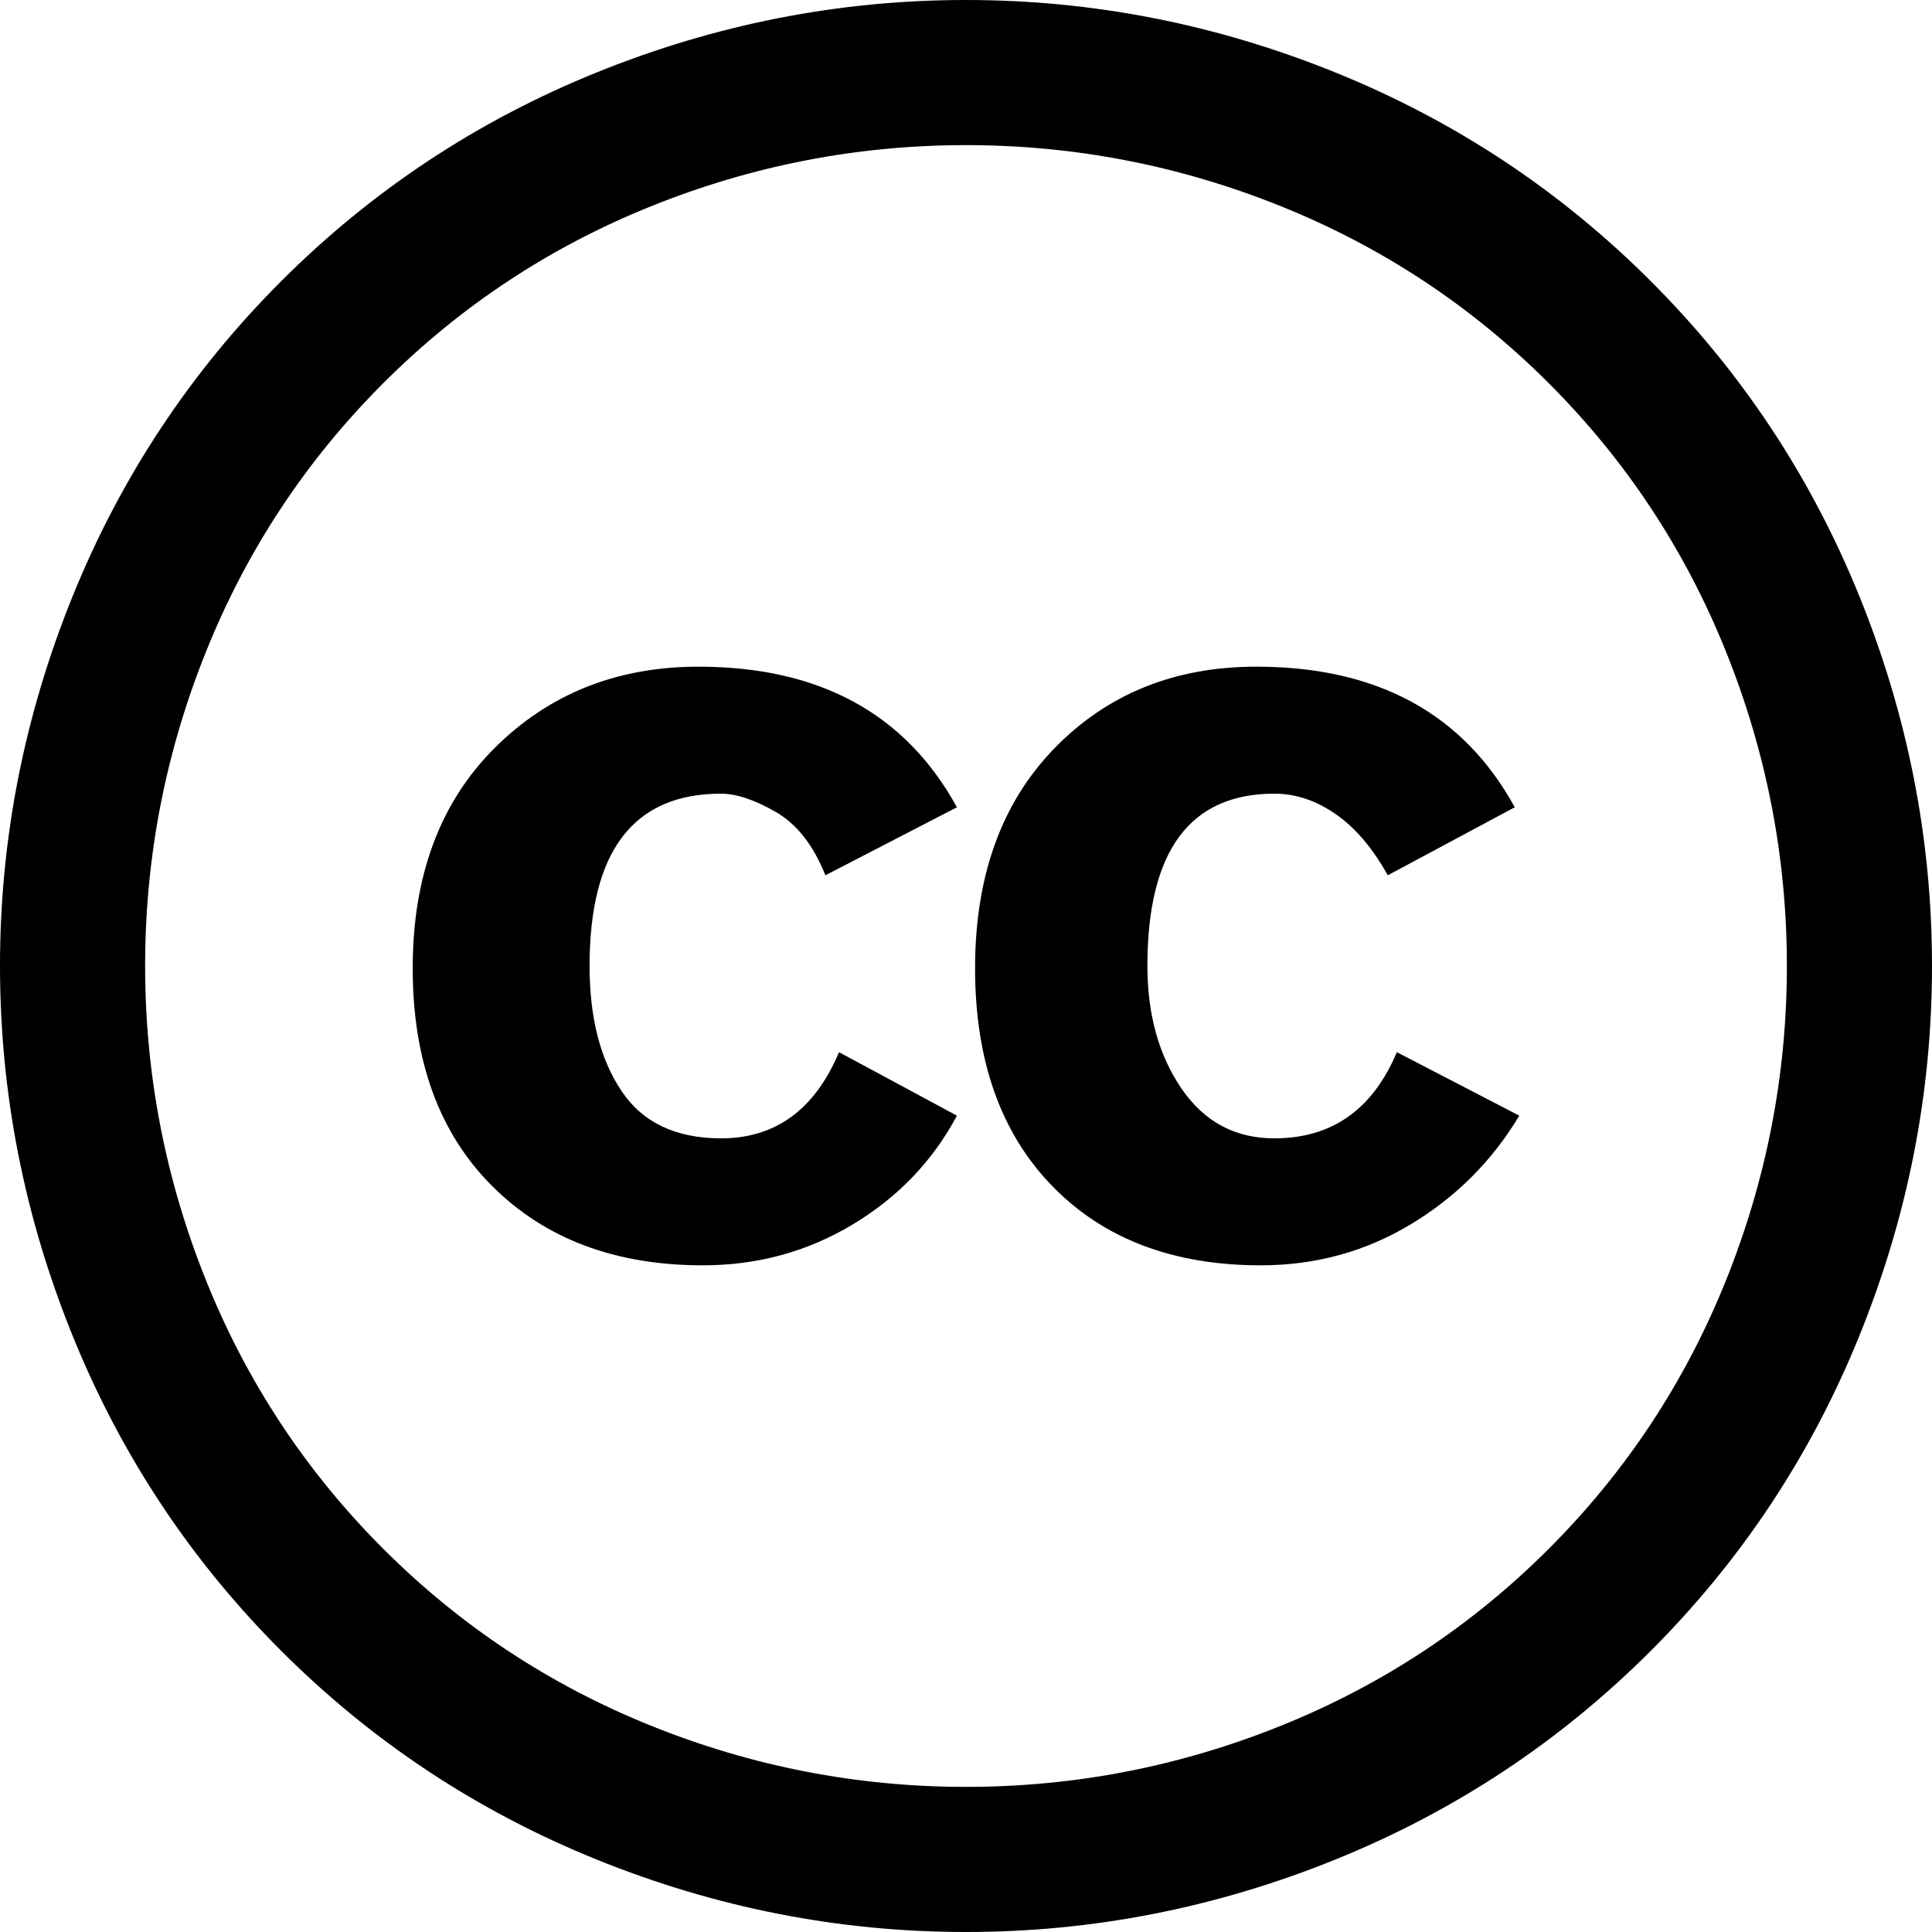 <svg xmlns="http://www.w3.org/2000/svg" viewBox="43 -21 426 426">
      <g transform="scale(1 -1) translate(0 -384)">
        <path d="M254 227 225 212Q221 222 214.0 226.0Q207 230 202 230Q173 230 173 192Q173 175 180.0 164.5Q187 154 202 154Q220 154 228 173L254 159Q246 144 231.0 135.0Q216 126 198 126Q169 126 151.5 143.5Q134 161 134.0 191.5Q134 222 152.0 240.0Q170 258 197 258Q237 258 254 227ZM377 227 349 212Q344 221 337.5 225.5Q331 230 324 230Q296 230 296 192Q296 176 303.5 165.0Q311 154 324 154Q343 154 351 173L378 159Q369 144 354.0 135.0Q339 126 321 126Q292 126 275.0 143.5Q258 161 258.0 191.5Q258 222 275.5 240.0Q293 258 320 258Q360 258 377 227ZM256 373Q292 373 325.5 359.5Q359 346 384.5 320.5Q410 295 423.5 261.5Q437 228 437.0 192.0Q437 156 423.5 122.5Q410 89 384.5 63.5Q359 38 325.5 24.5Q292 11 256.0 11.0Q220 11 186.5 24.5Q153 38 127.5 63.5Q102 89 88.5 122.5Q75 156 75.0 192.0Q75 228 88.5 261.5Q102 295 127.5 320.5Q153 346 186.5 359.5Q220 373 256 373ZM256 405Q214 405 174.5 389.0Q135 373 105.0 343.0Q75 313 59.0 273.5Q43 234 43.0 192.0Q43 150 59.0 110.5Q75 71 105.0 41.0Q135 11 174.5 -5.0Q214 -21 256.0 -21.0Q298 -21 337.5 -5.0Q377 11 407.0 41.0Q437 71 453.0 110.5Q469 150 469.0 192.0Q469 234 453.0 273.5Q437 313 407.0 343.0Q377 373 337.5 389.0Q298 405 256 405Z" />
      </g>
    </svg>